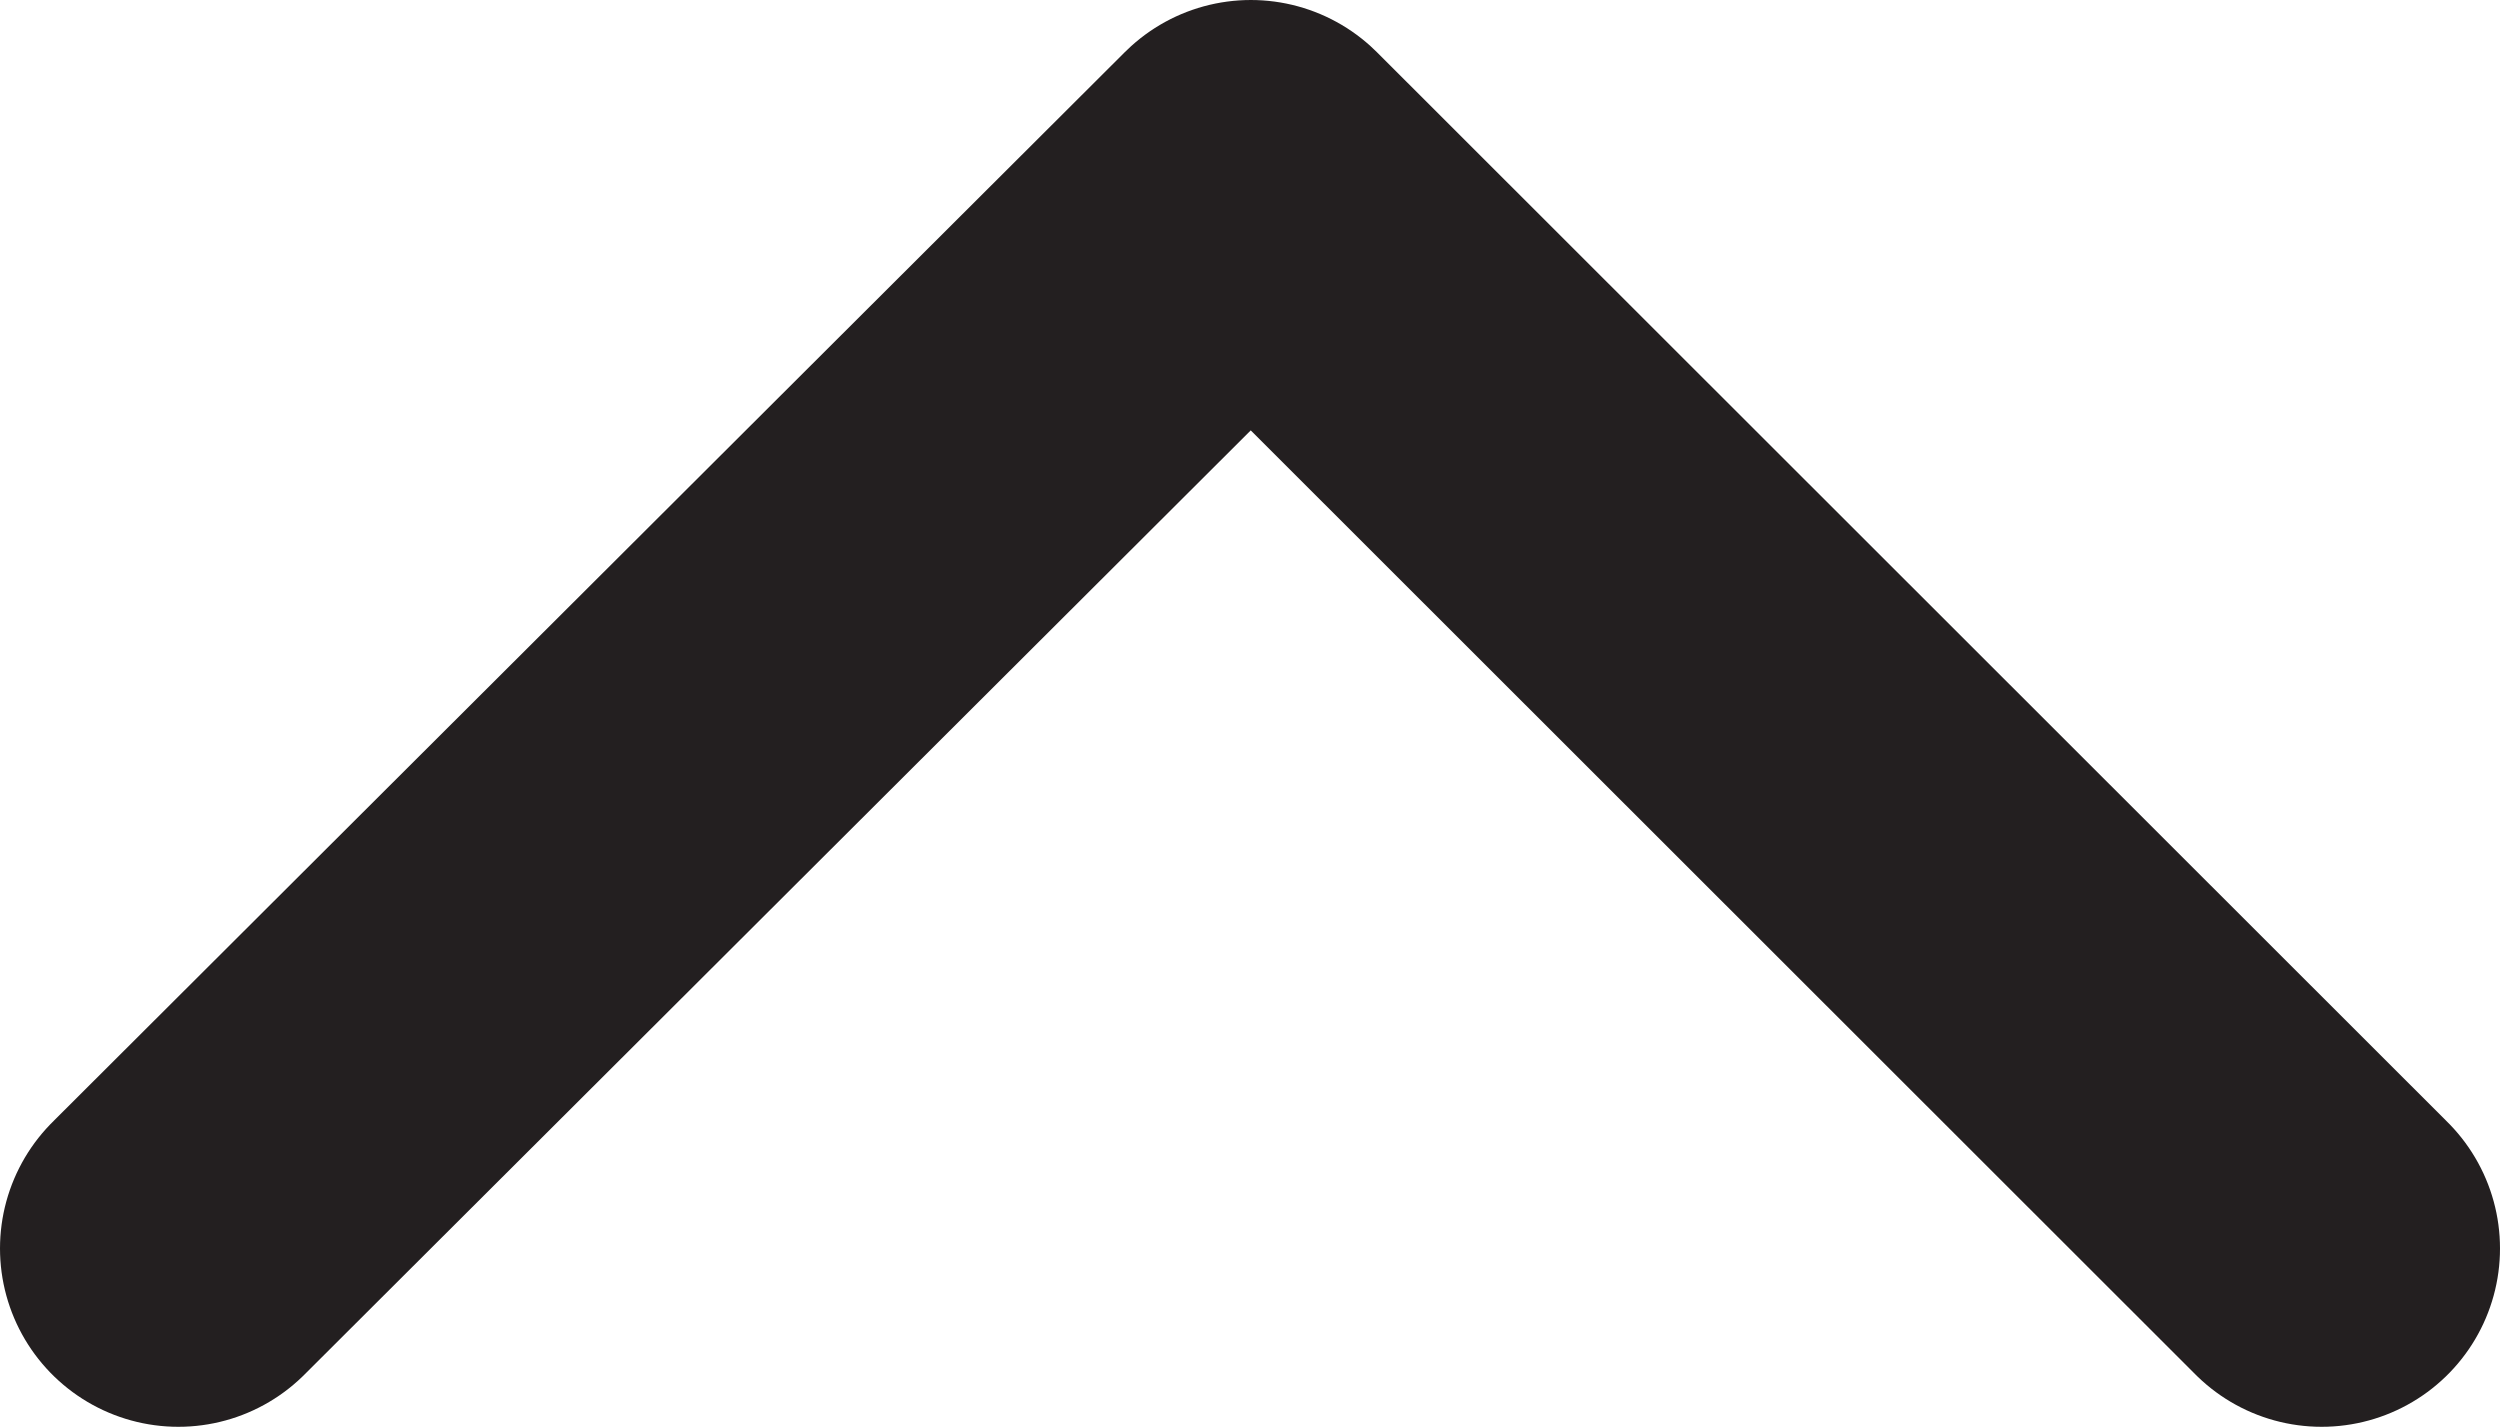 <?xml version="1.0" encoding="UTF-8"?><svg id="a" xmlns="http://www.w3.org/2000/svg" viewBox="0 0 700.87 400"><polyline points="50 350 350.67 50 650.87 350" fill="none" stroke="#231f20" stroke-linecap="round" stroke-linejoin="round" stroke-width="100"/></svg>